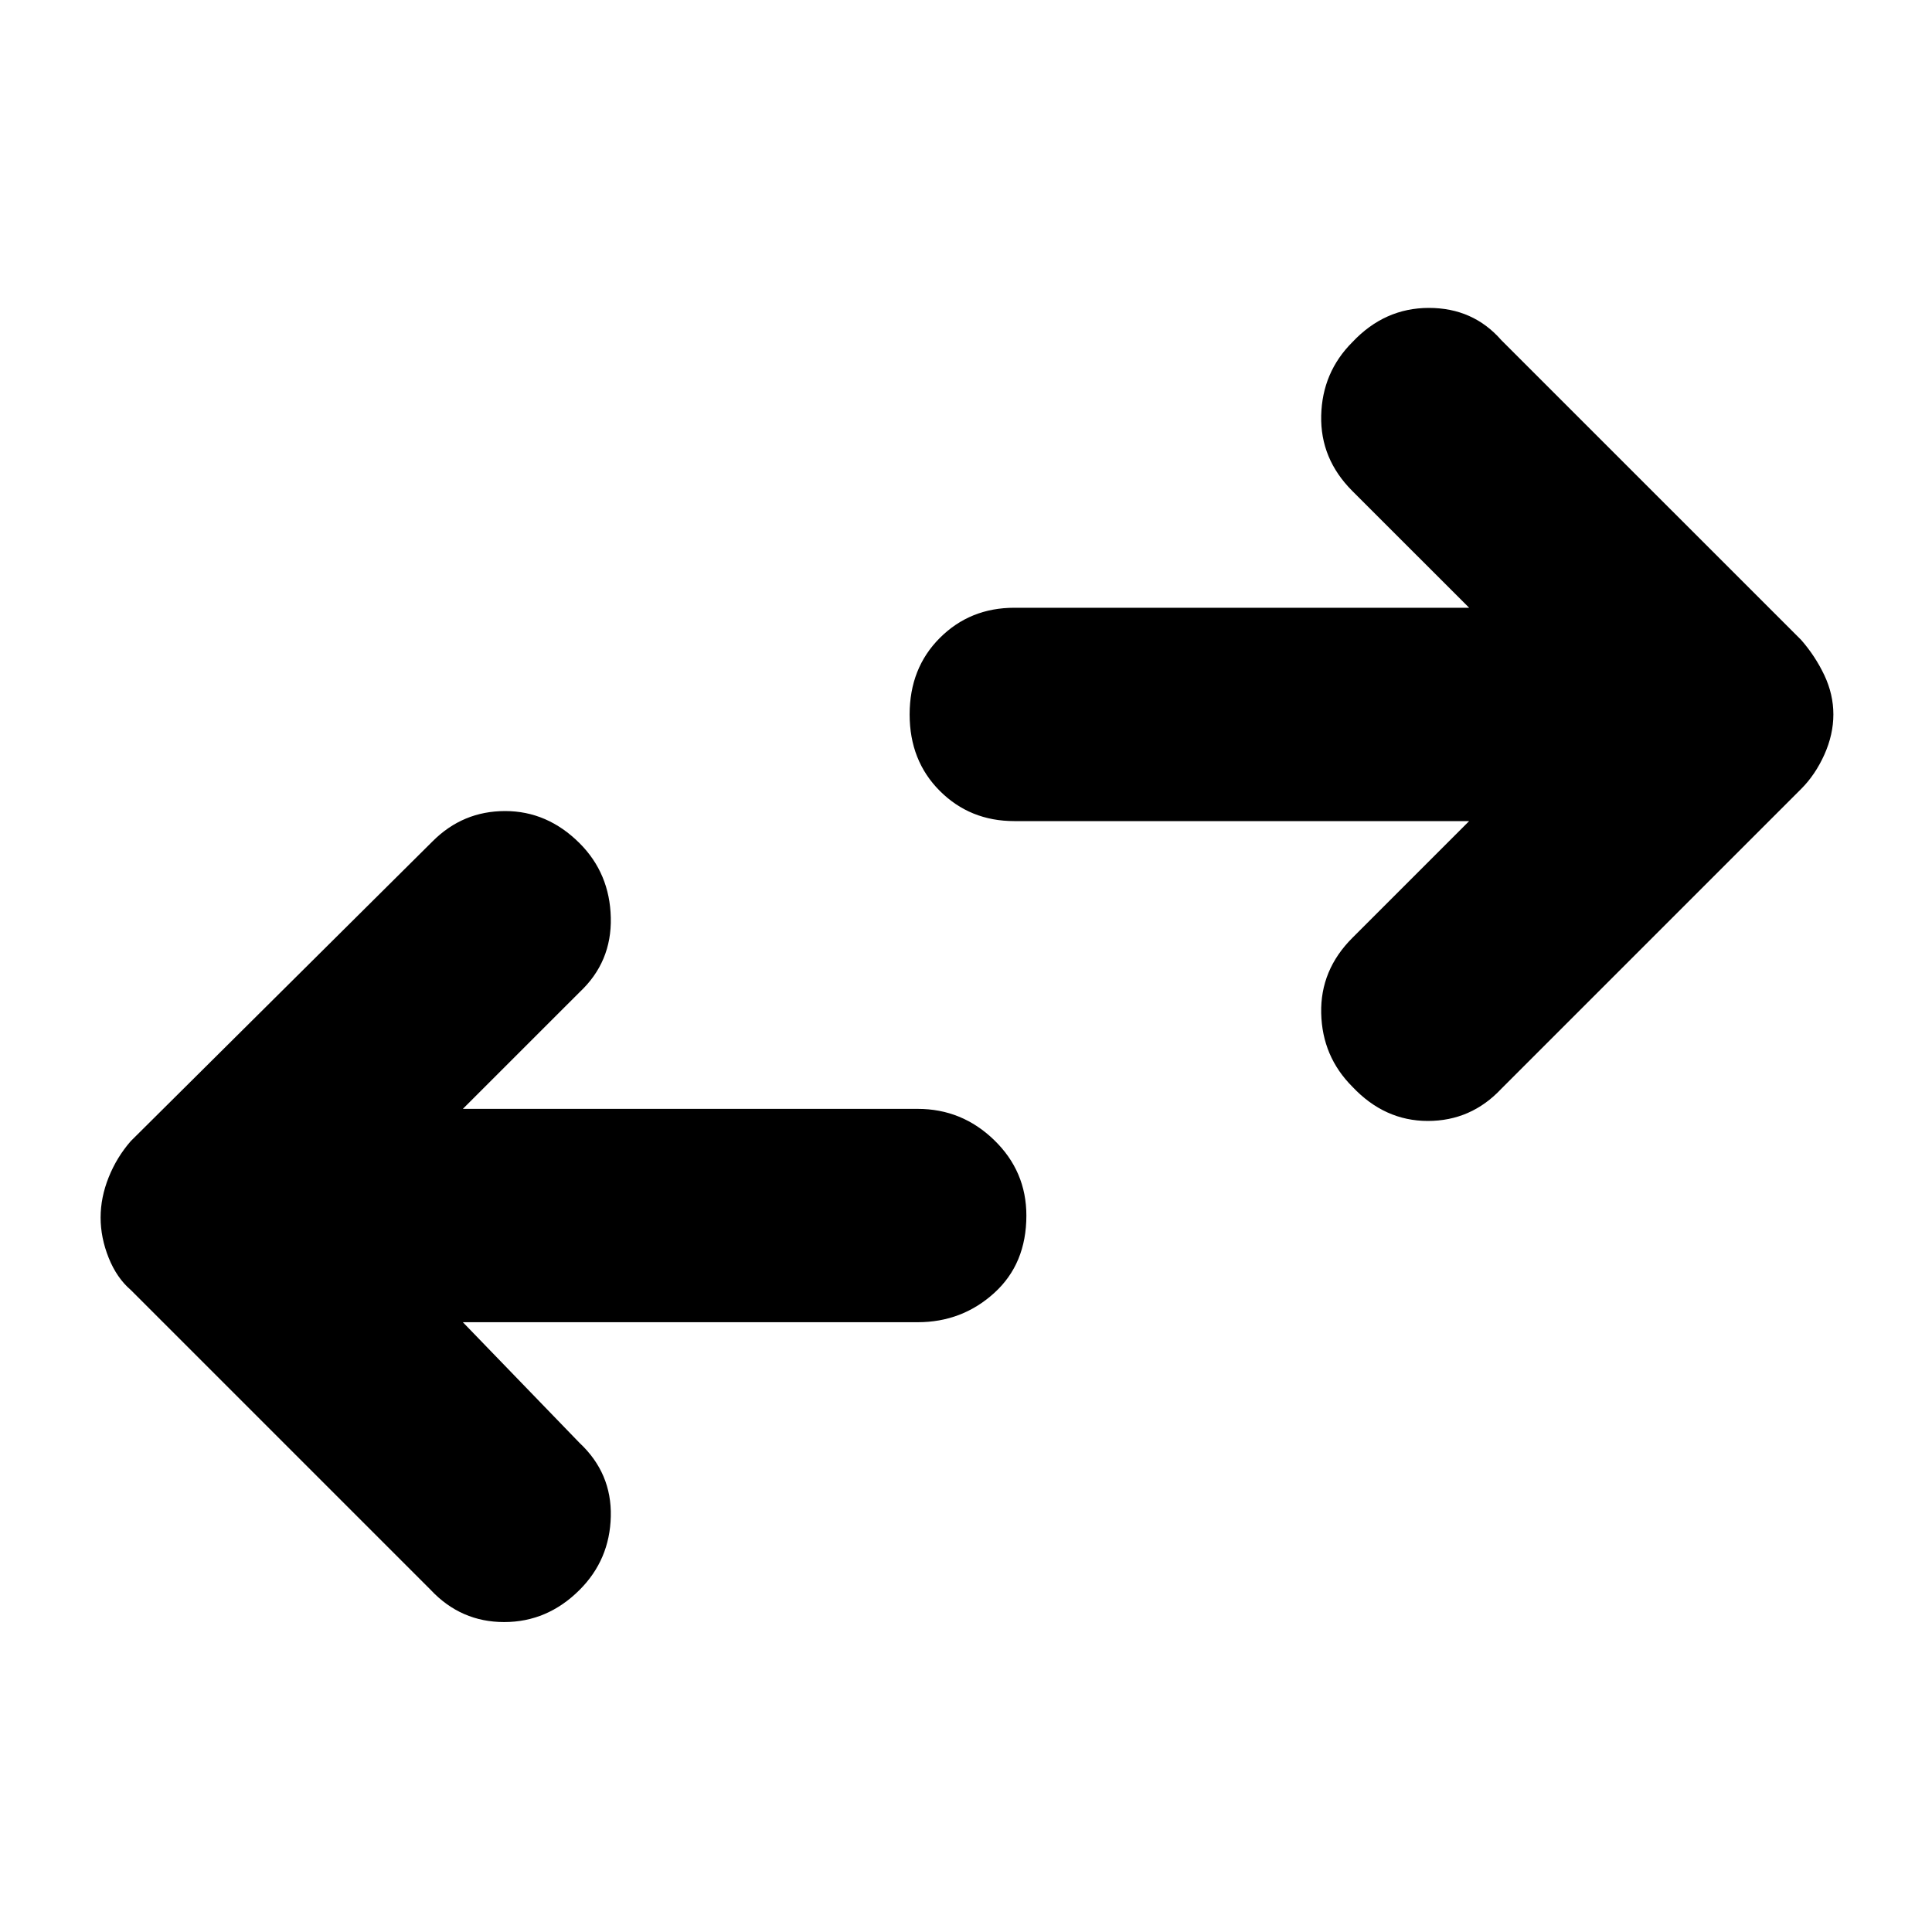 <svg xmlns="http://www.w3.org/2000/svg" height="40" width="40"><path d="M28 22.5Q27.375 21.875 27.354 20.979Q27.333 20.083 28 19.417L30.417 17H21Q20.083 17 19.458 16.375Q18.833 15.75 18.833 14.792Q18.833 13.833 19.458 13.208Q20.083 12.583 21 12.583H30.417L28 10.167Q27.333 9.5 27.354 8.604Q27.375 7.708 28 7.083Q28.667 6.375 29.583 6.375Q30.5 6.375 31.083 7.042L37.292 13.25Q37.583 13.583 37.771 13.979Q37.958 14.375 37.958 14.792Q37.958 15.208 37.771 15.625Q37.583 16.042 37.292 16.333L31.083 22.542Q30.458 23.208 29.562 23.208Q28.667 23.208 28 22.5ZM8.917 32.917 2.708 26.708Q2.417 26.458 2.25 26.042Q2.083 25.625 2.083 25.208Q2.083 24.792 2.25 24.375Q2.417 23.958 2.708 23.625L8.958 17.417Q9.583 16.792 10.458 16.792Q11.333 16.792 12 17.458Q12.625 18.083 12.646 19Q12.667 19.917 12 20.542L9.583 22.958H19Q19.917 22.958 20.583 23.604Q21.25 24.25 21.25 25.167Q21.25 26.167 20.583 26.771Q19.917 27.375 19 27.375H9.583L12 29.875Q12.667 30.5 12.646 31.396Q12.625 32.292 12 32.917Q11.333 33.583 10.438 33.583Q9.542 33.583 8.917 32.917Z"/></svg>